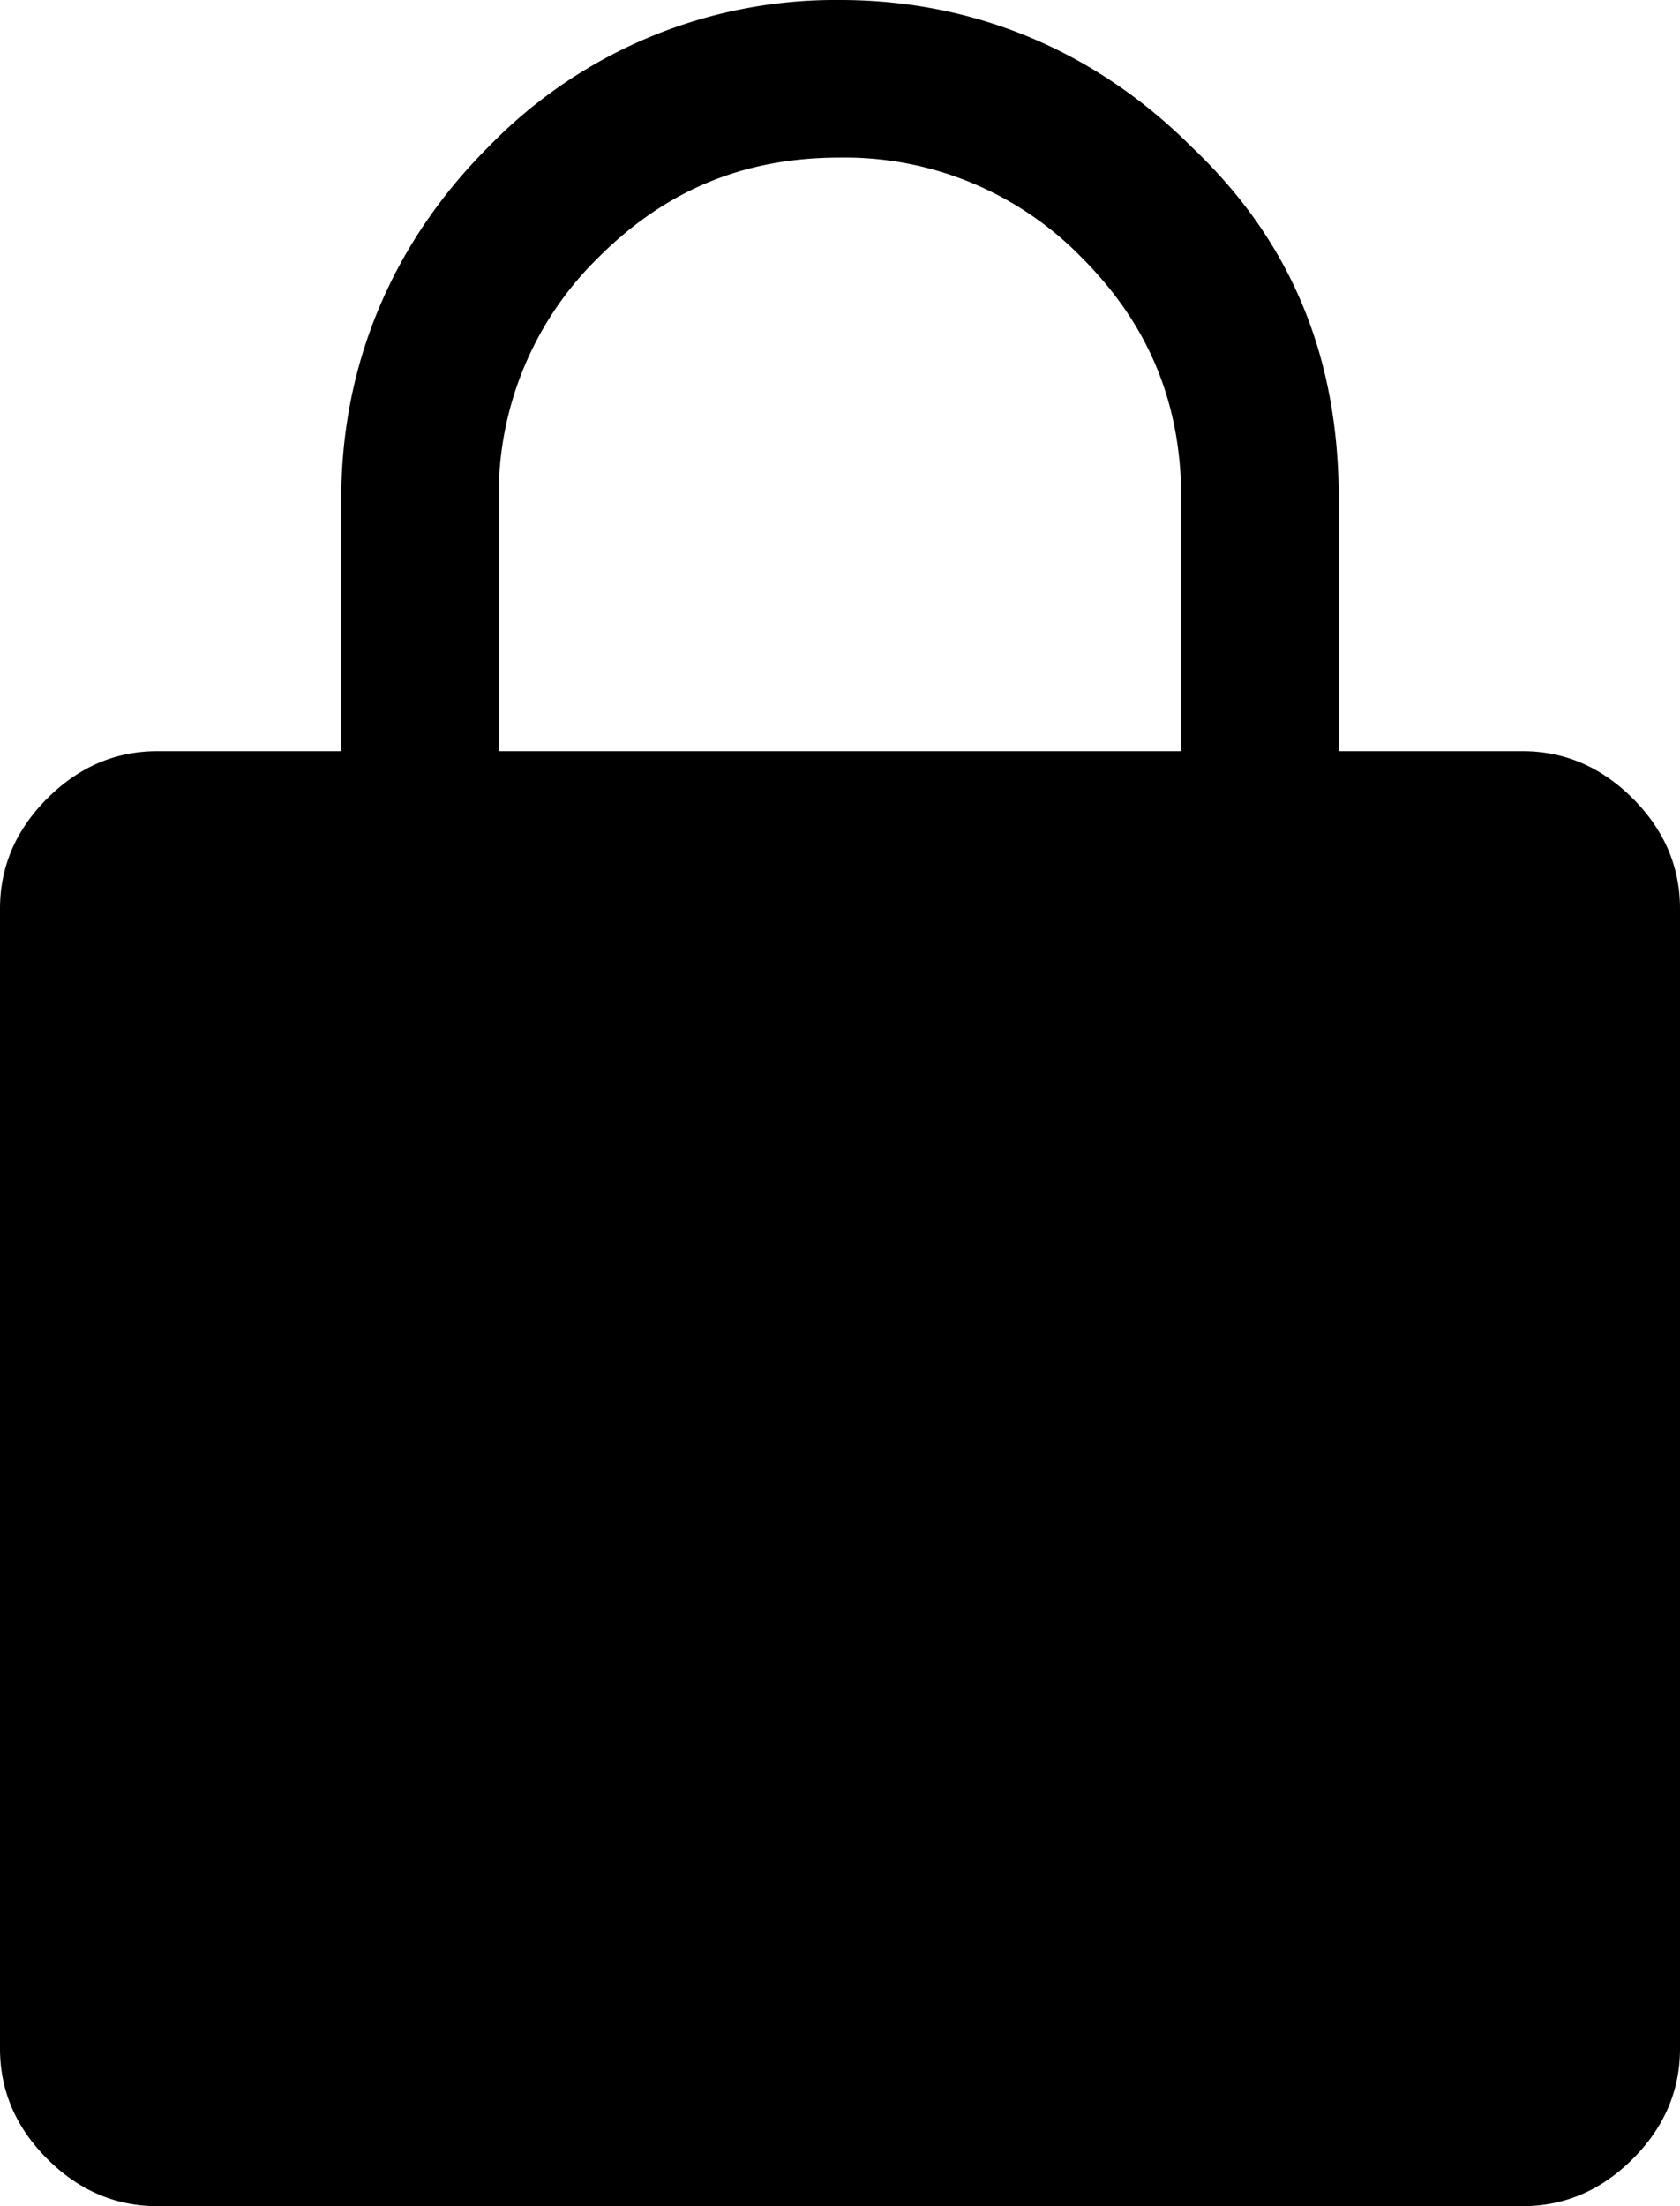 <svg xmlns="http://www.w3.org/2000/svg" viewBox="0 0 32 42" fill="currentColor">
    <path
        d="M3 42c-.8 0-1.5-.3-2.1-.9-.6-.6-.9-1.3-.9-2.1V17.3c0-.8.3-1.5.9-2.1.6-.6 1.3-.9 2.1-.9h3.5V9.5c0-2.6 1-4.9 2.8-6.7A9.2 9.2 0 0 1 16 0c2.6 0 4.9 1 6.7 2.8 1.9 1.8 2.8 4 2.8 6.7v4.8H29c.8 0 1.5.3 2.1.9.6.6.9 1.3.9 2.1V39c0 .8-.3 1.5-.9 2.1-.6.6-1.3.9-2.1.9H3Zm6.5-27.7h13V9.5c0-1.8-.6-3.3-1.9-4.6A6.3 6.3 0 0 0 16 3c-1.8 0-3.3.6-4.6 1.9a6.3 6.3 0 0 0-1.9 4.6v4.8ZM3 39V17.3 39Z" />
</svg>